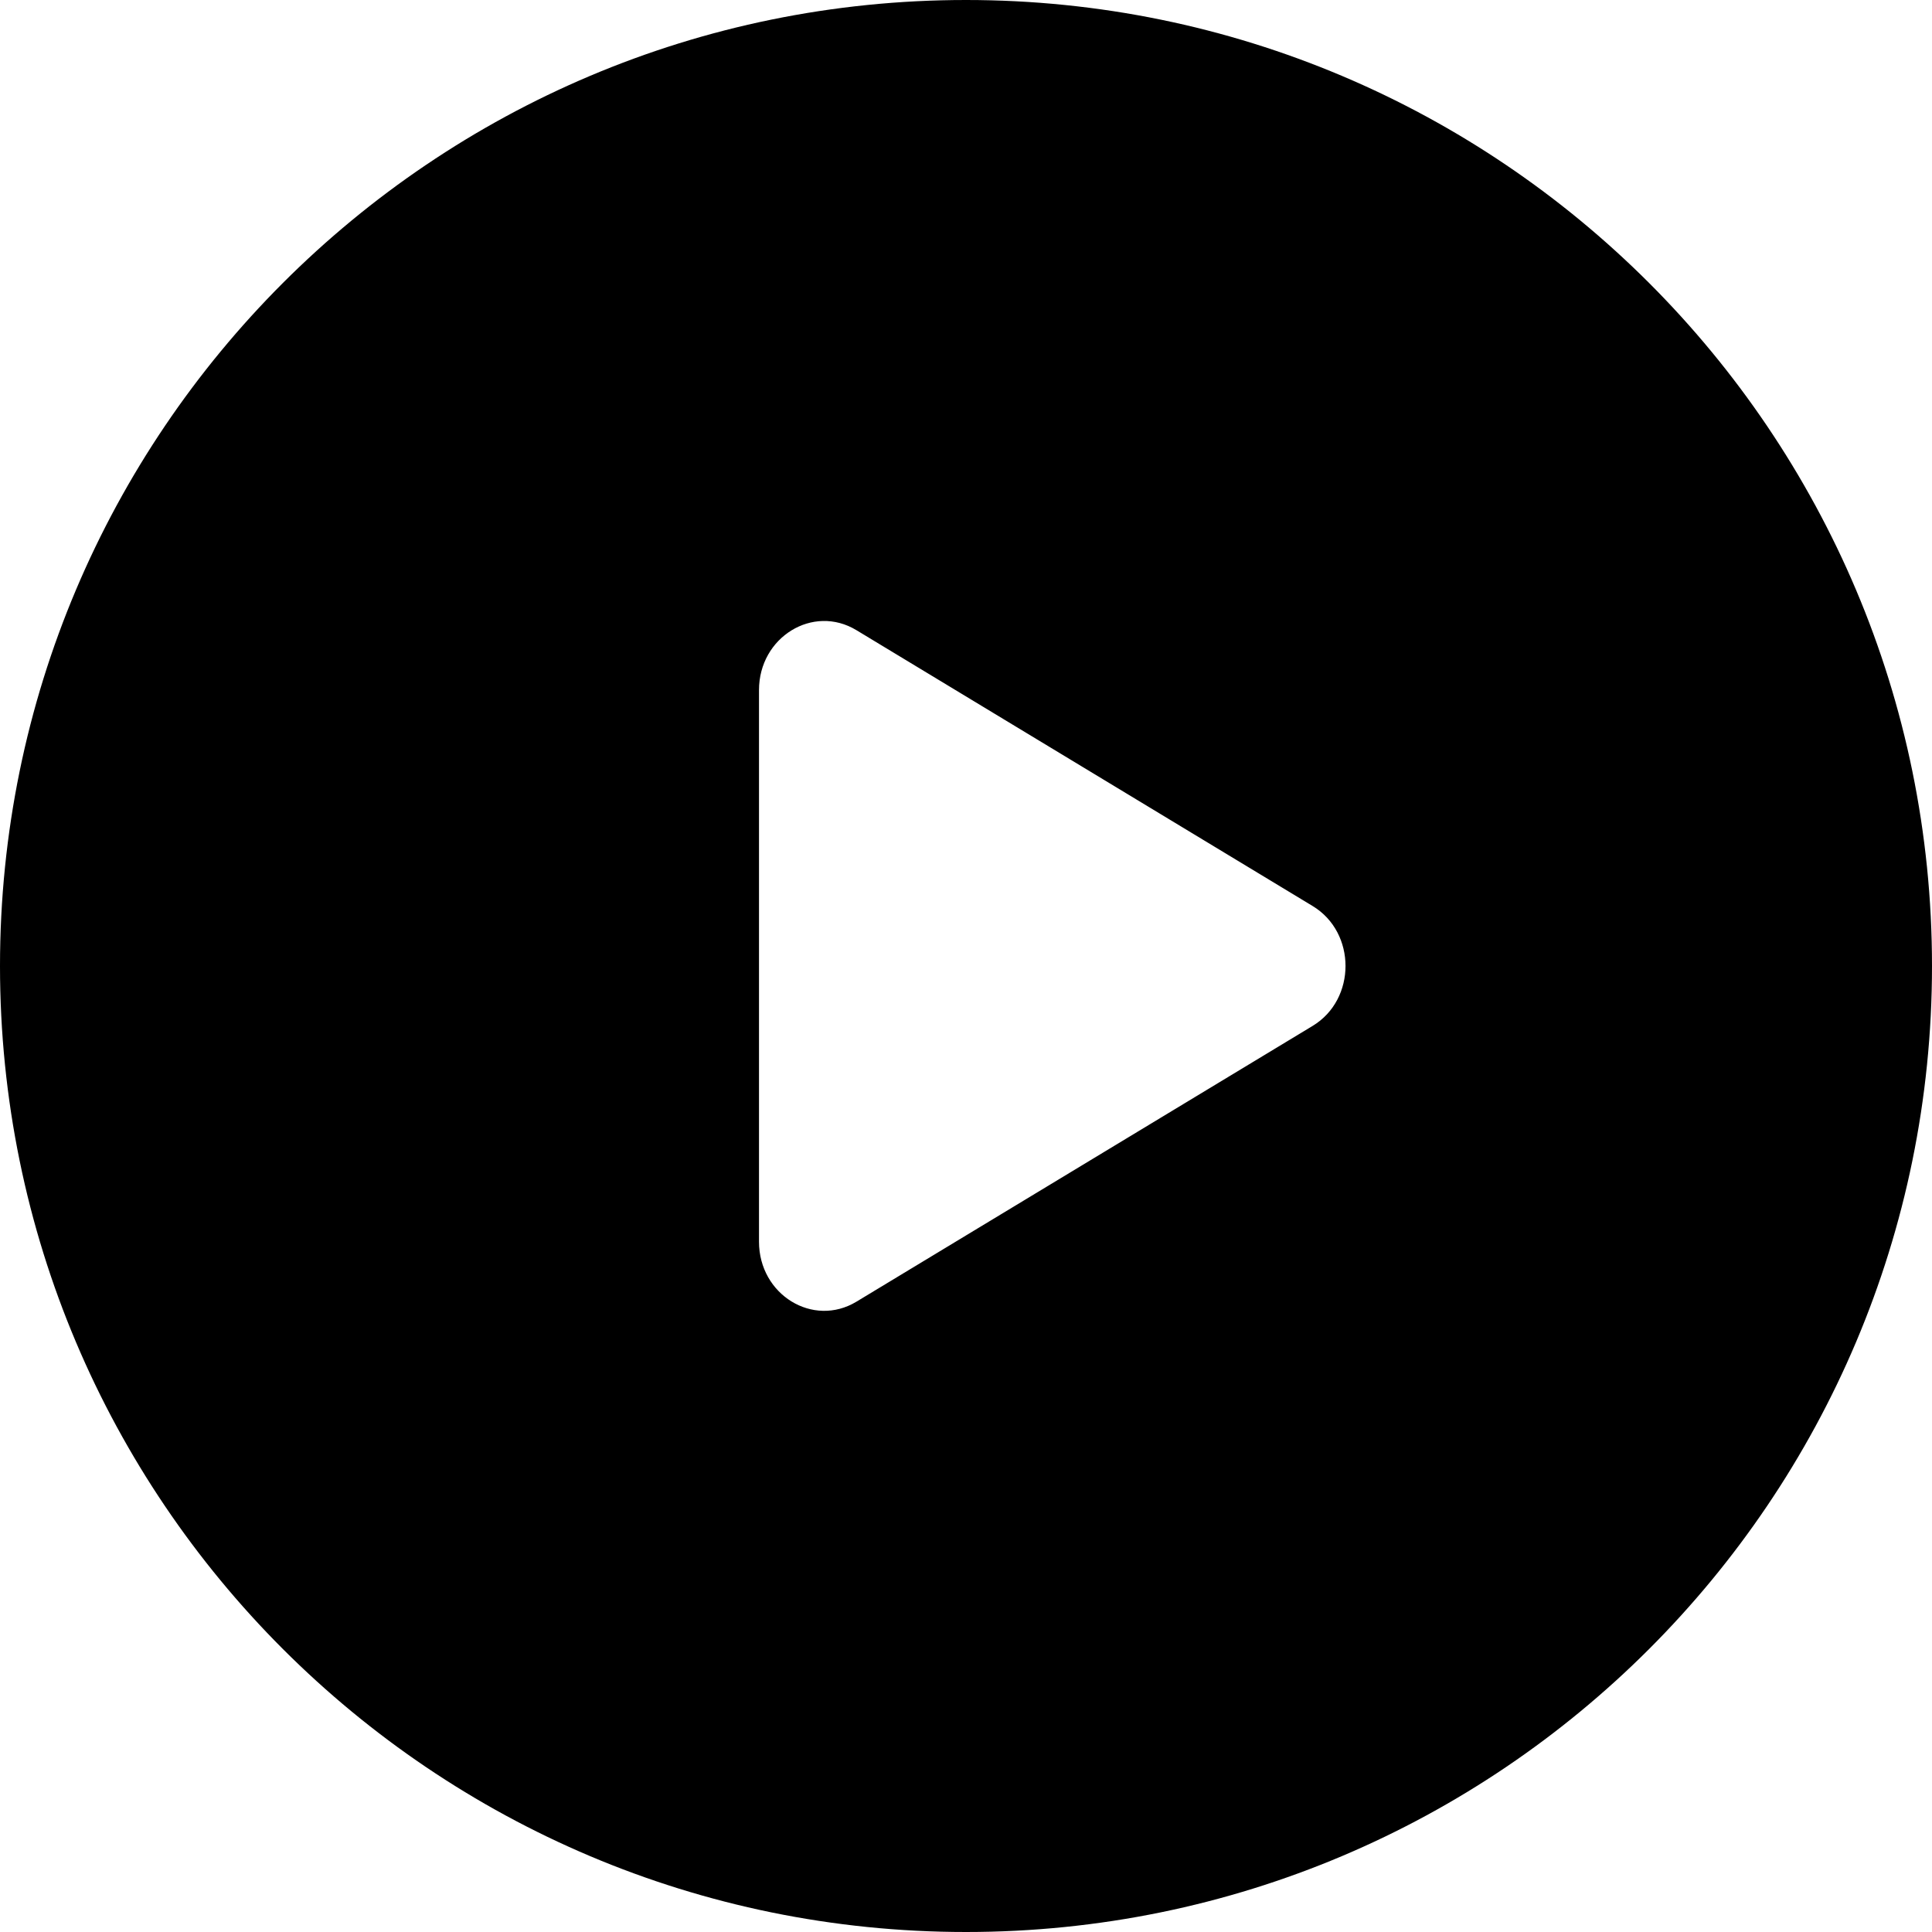 <?xml version="1.0" encoding="UTF-8"?><svg fill="none" height="28" viewBox="0 0 28 28" width="28" xmlns="http://www.w3.org/2000/svg"><path clip-rule="evenodd" d="m28 14c0 7.732-6.268 14-14 14-7.732 0-14-6.268-14-14 0-7.732 6.268-14 14-14 7.732 0 14 6.268 14 14zm-8.976.868c.635-.384.635-1.353 0-1.737l-6.612-3.998c-.629-.381-1.412.101-1.412.868v7.995c0 .768.783 1.249 1.412.869z" fill="currentColor" fill-rule="evenodd"/></svg>
